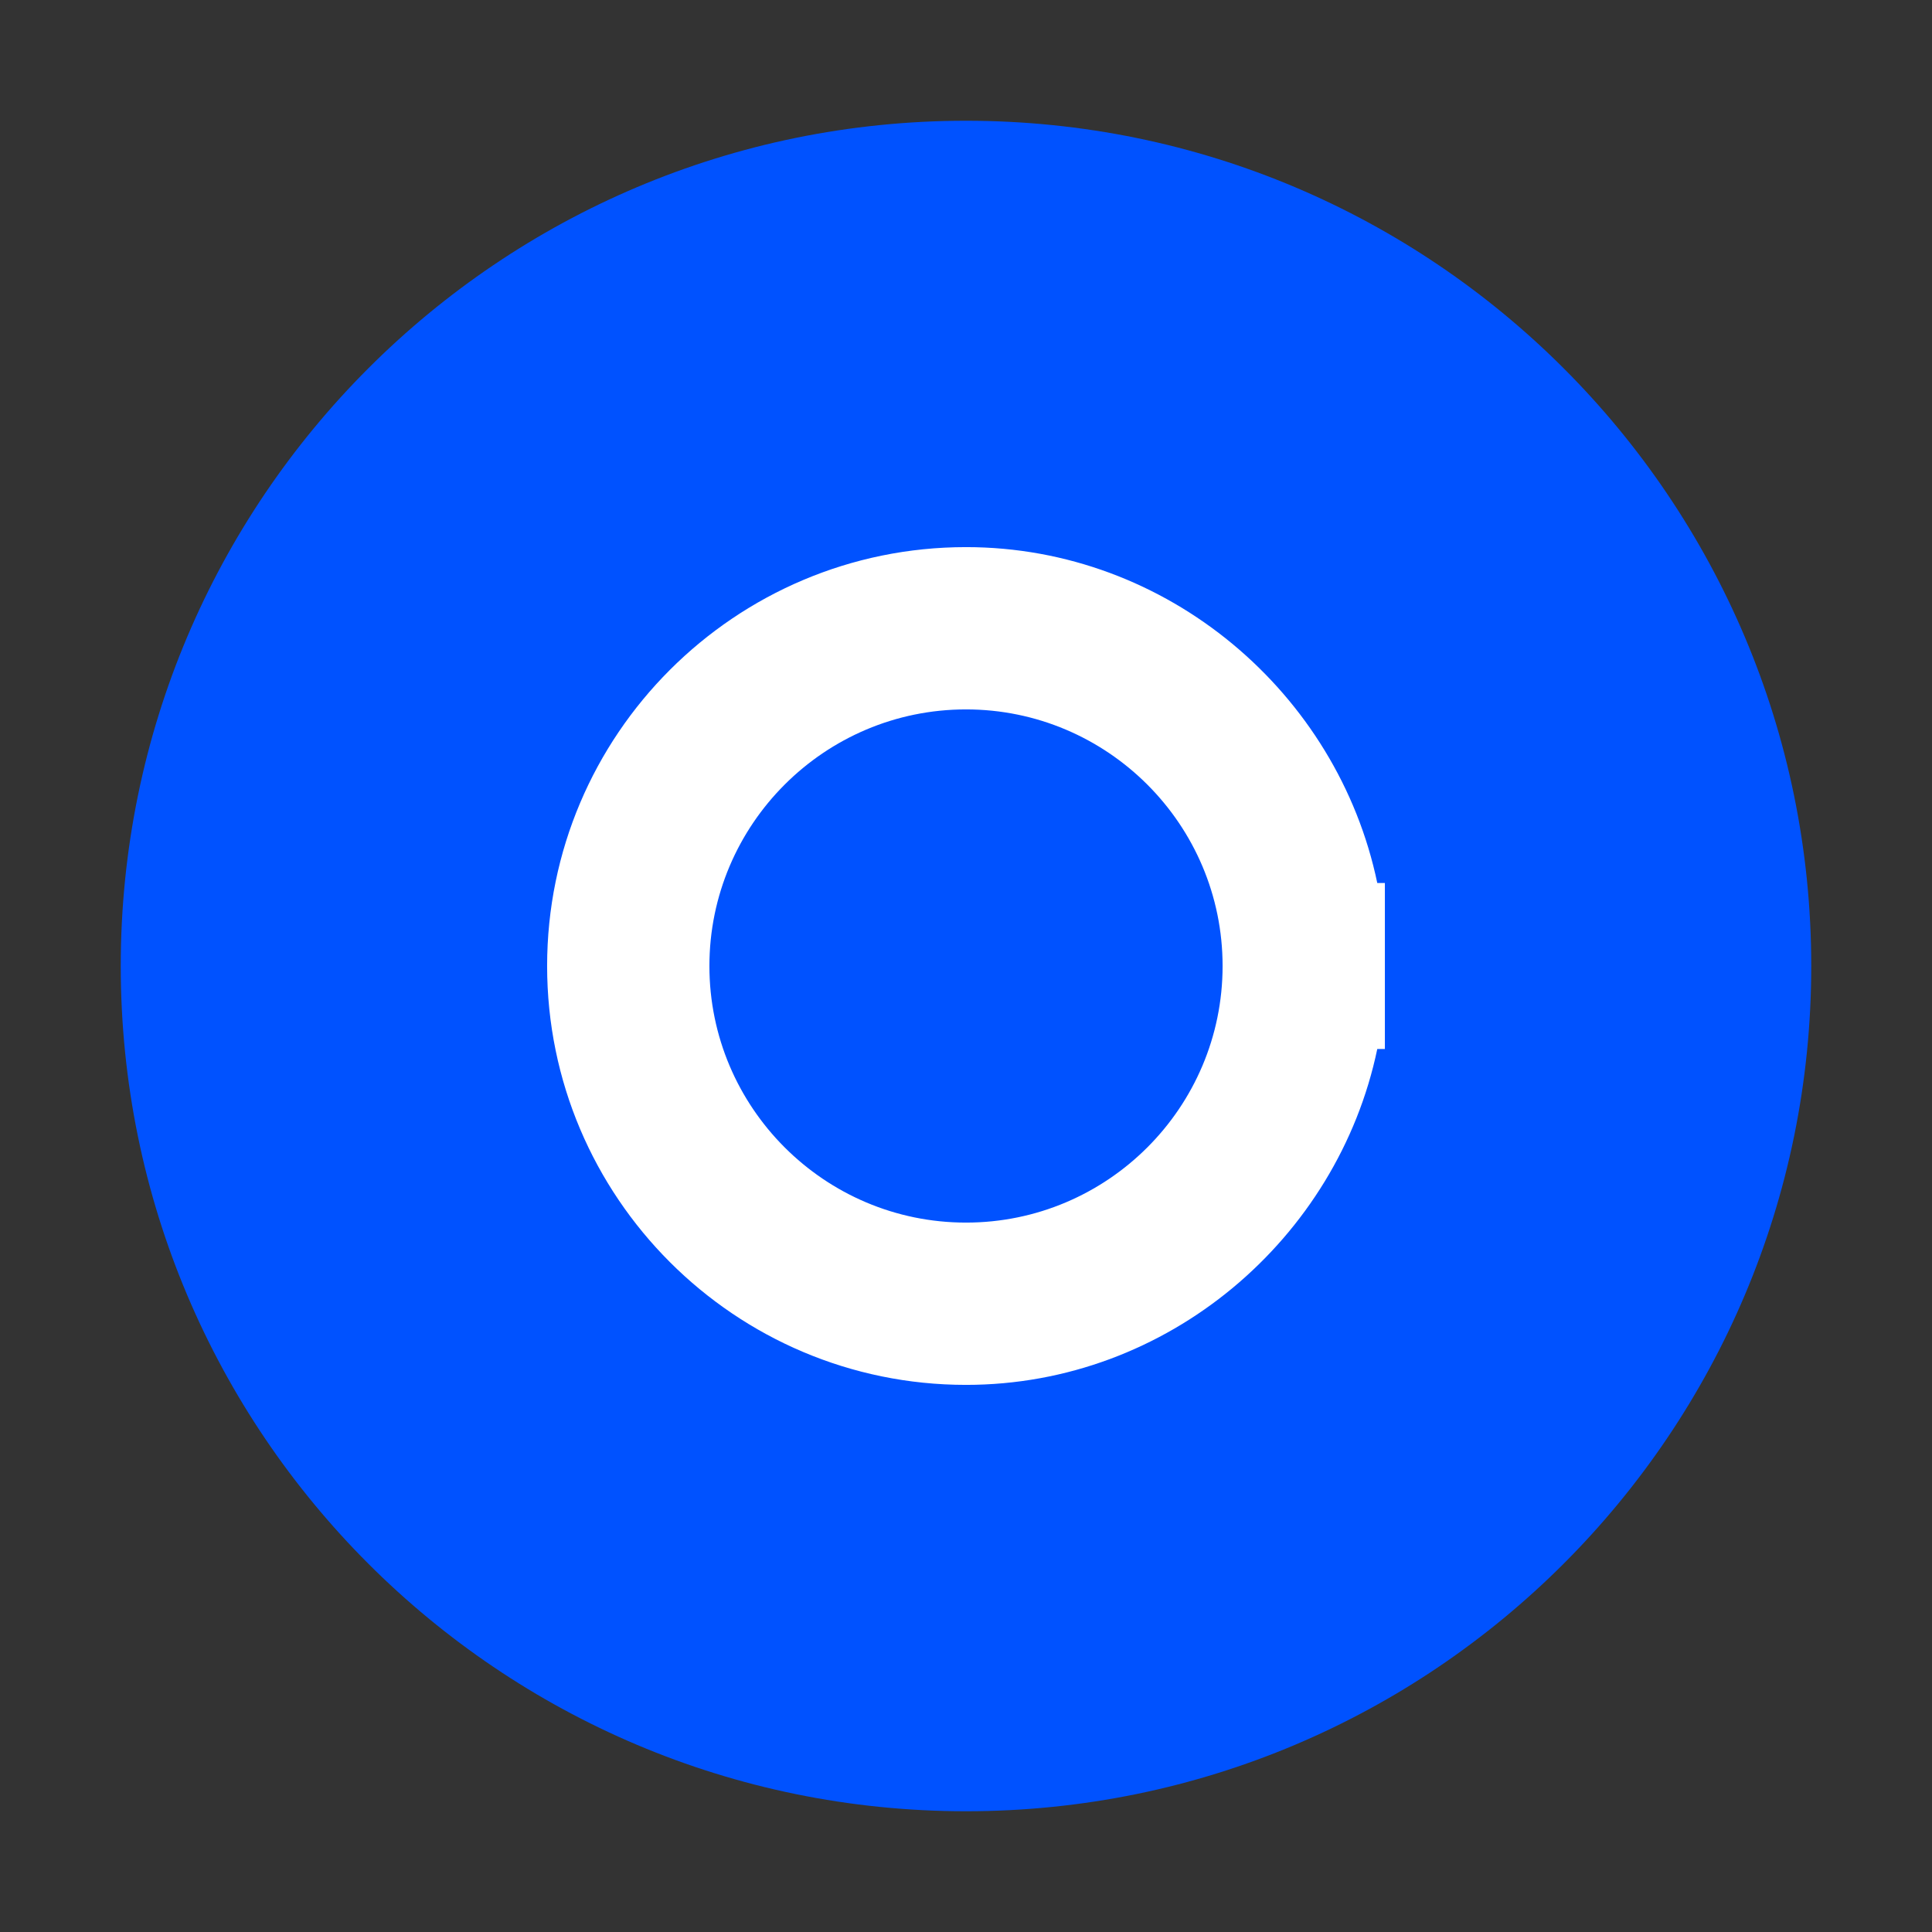 <svg width="32" height="32" viewBox="0 0 32 32" fill="none" xmlns="http://www.w3.org/2000/svg">
  <rect x="0" y="0" width="32" height="32" fill="#333333" stroke="none"/>
  <path d="M16 2C8.268 2 2 8.268 2 16C2 23.732 8.268 30 16 30C23.732 30 30 23.732 30 16C30 8.268 23.732 2 16 2Z" fill="#0052FF"/>
  <path d="M16 22.938C12.172 22.938 9.062 19.828 9.062 16C9.062 12.172 12.172 9.062 16 9.062C19.344 9.062 22.156 11.484 22.812 14.625H22.938V17.375H22.812C22.156 20.516 19.344 22.938 16 22.938ZM16 11.75C13.656 11.75 11.75 13.656 11.75 16C11.75 18.344 13.656 20.25 16 20.25C18.344 20.25 20.25 18.344 20.25 16C20.25 13.656 18.344 11.75 16 11.75Z" fill="white"/>
</svg>
